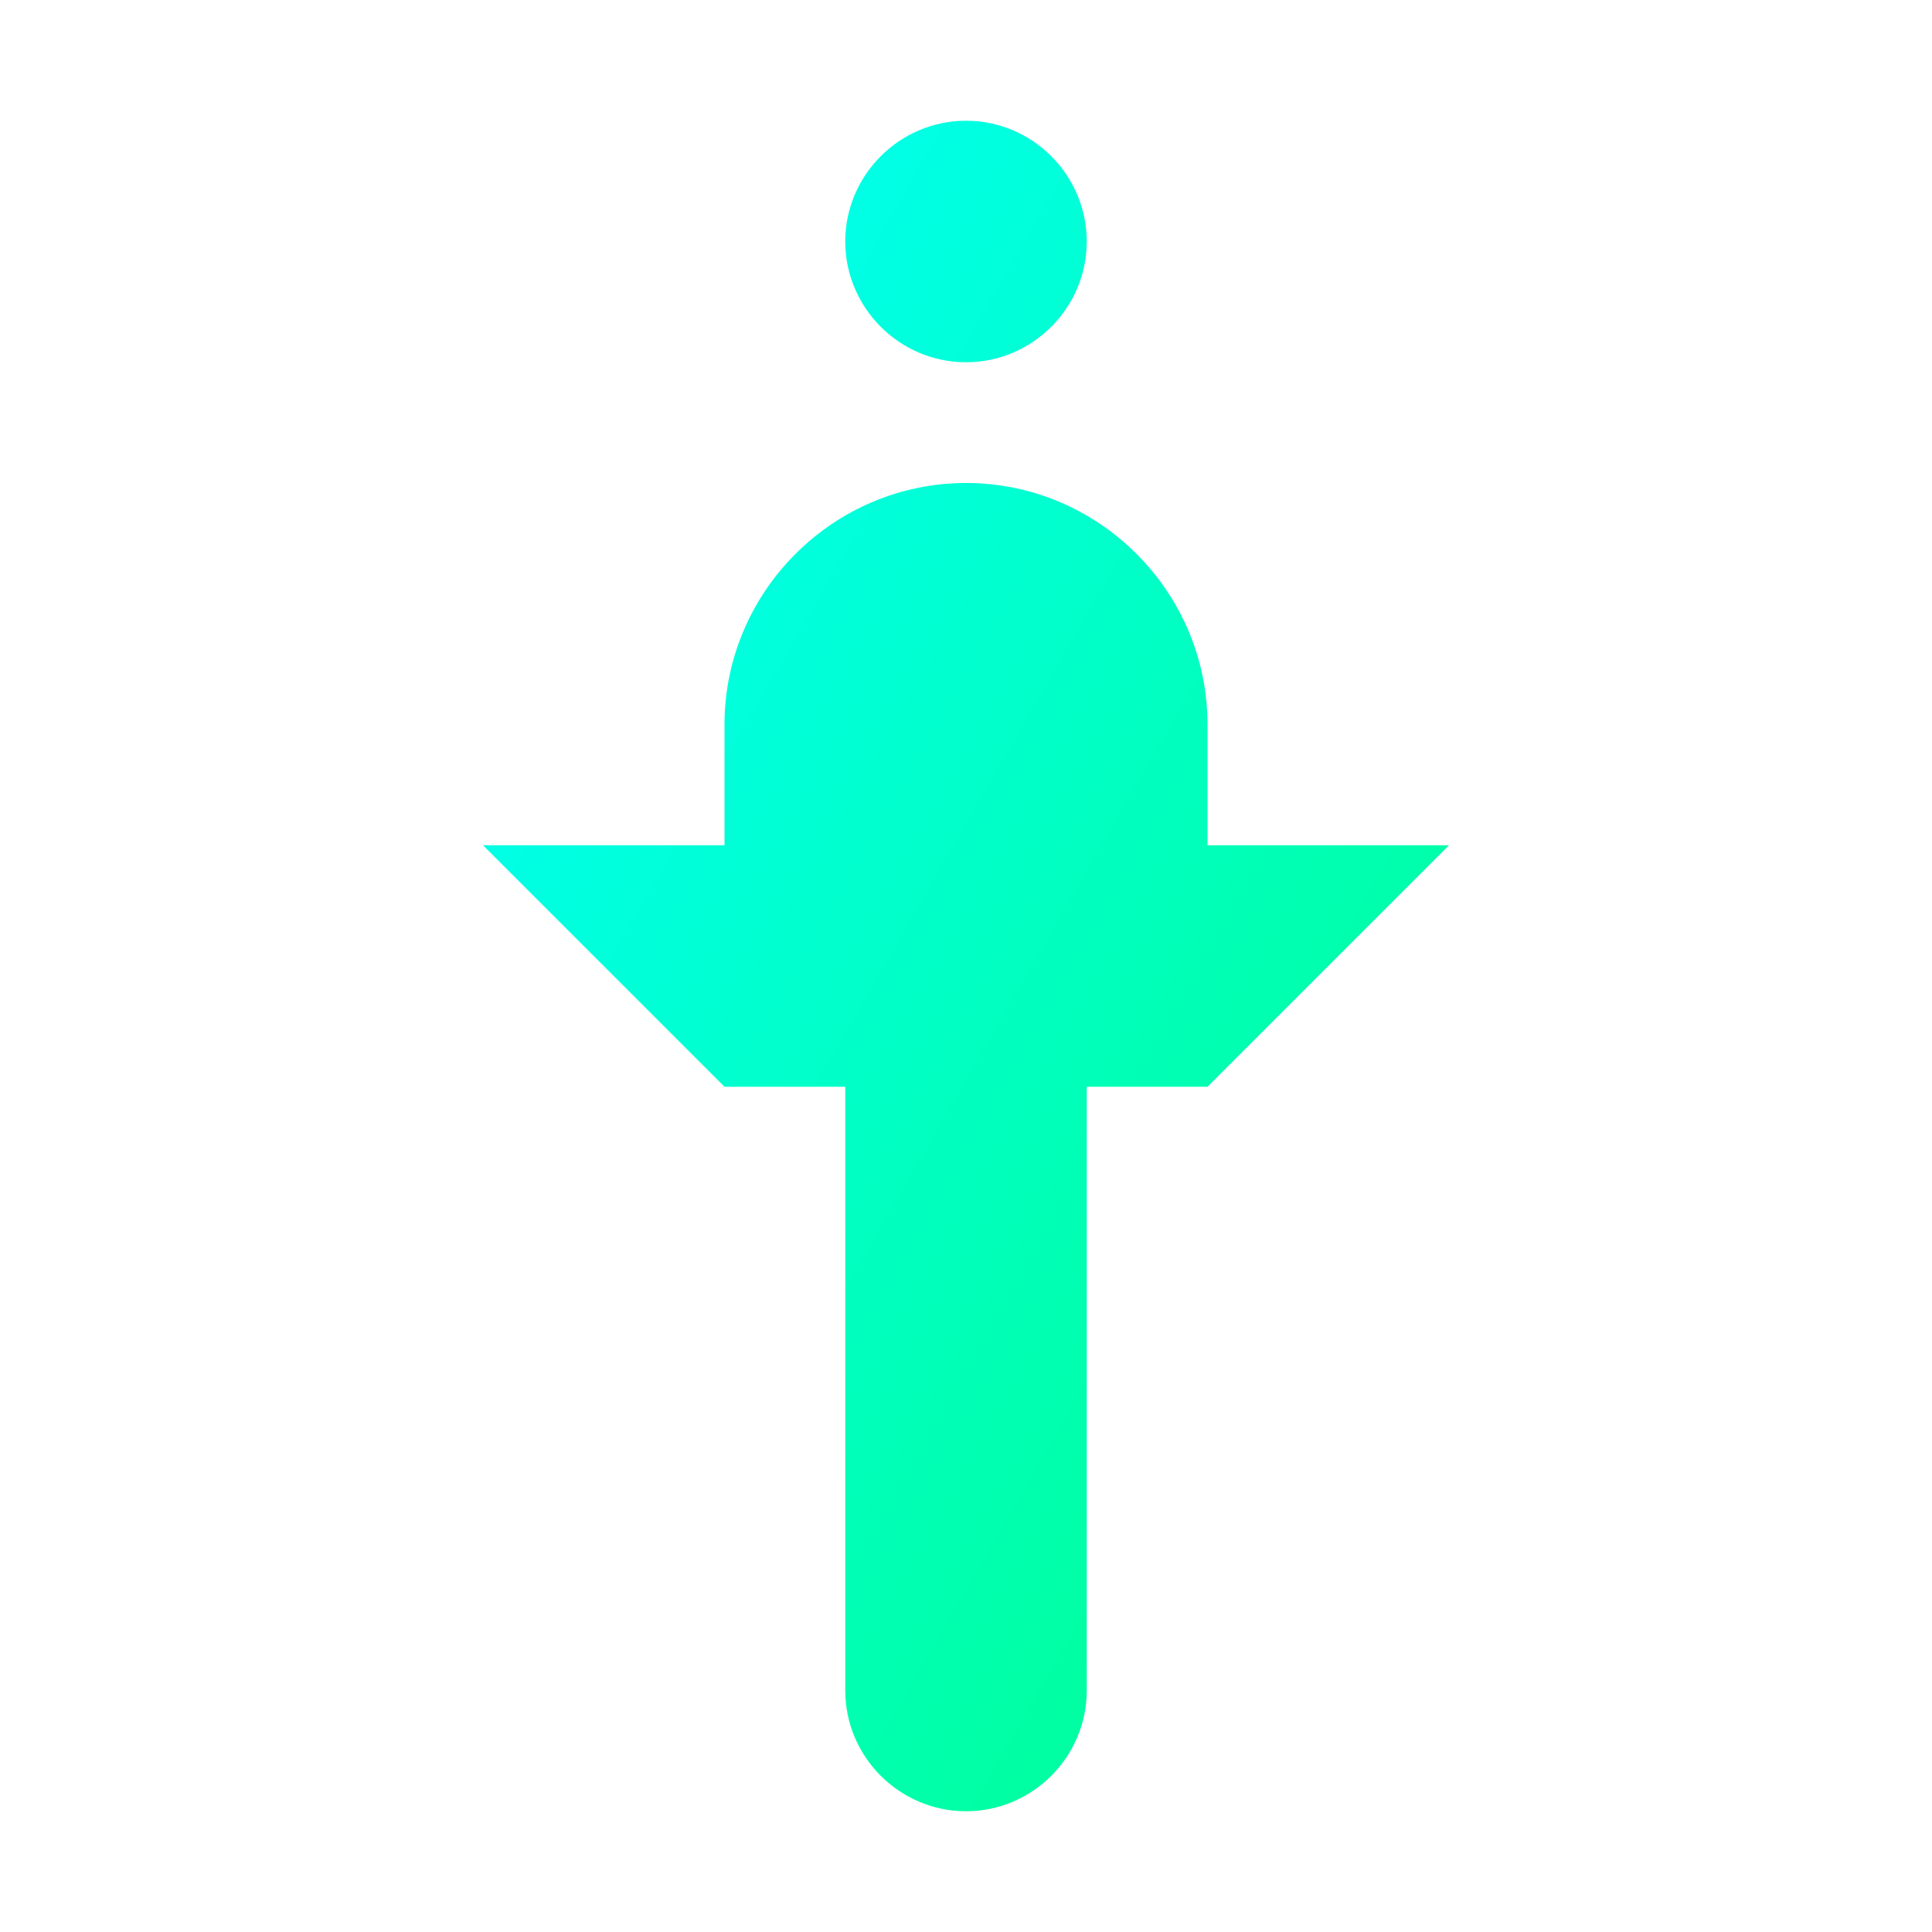 <?xml version="1.0" encoding="UTF-8"?>
<svg width="32" height="32" viewBox="0 0 32 32" fill="none" xmlns="http://www.w3.org/2000/svg">
  <defs>
    <linearGradient id="anchorGradient" x1="0%" y1="0%" x2="100%" y2="100%">
      <stop offset="0%" style="stop-color:#00ffff;stop-opacity:1" />
      <stop offset="100%" style="stop-color:#00ff88;stop-opacity:1" />
    </linearGradient>
  </defs>
  <path d="M16 2C14.9 2 14 2.9 14 4C14 5.1 14.9 6 16 6C17.1 6 18 5.1 18 4C18 2.9 17.1 2 16 2ZM16 8C13.8 8 12 9.8 12 12V14H8L12 18H14V28C14 29.1 14.9 30 16 30C17.1 30 18 29.1 18 28V18H20L24 14H20V12C20 9.8 18.2 8 16 8Z" fill="url(#anchorGradient)"/>
</svg>